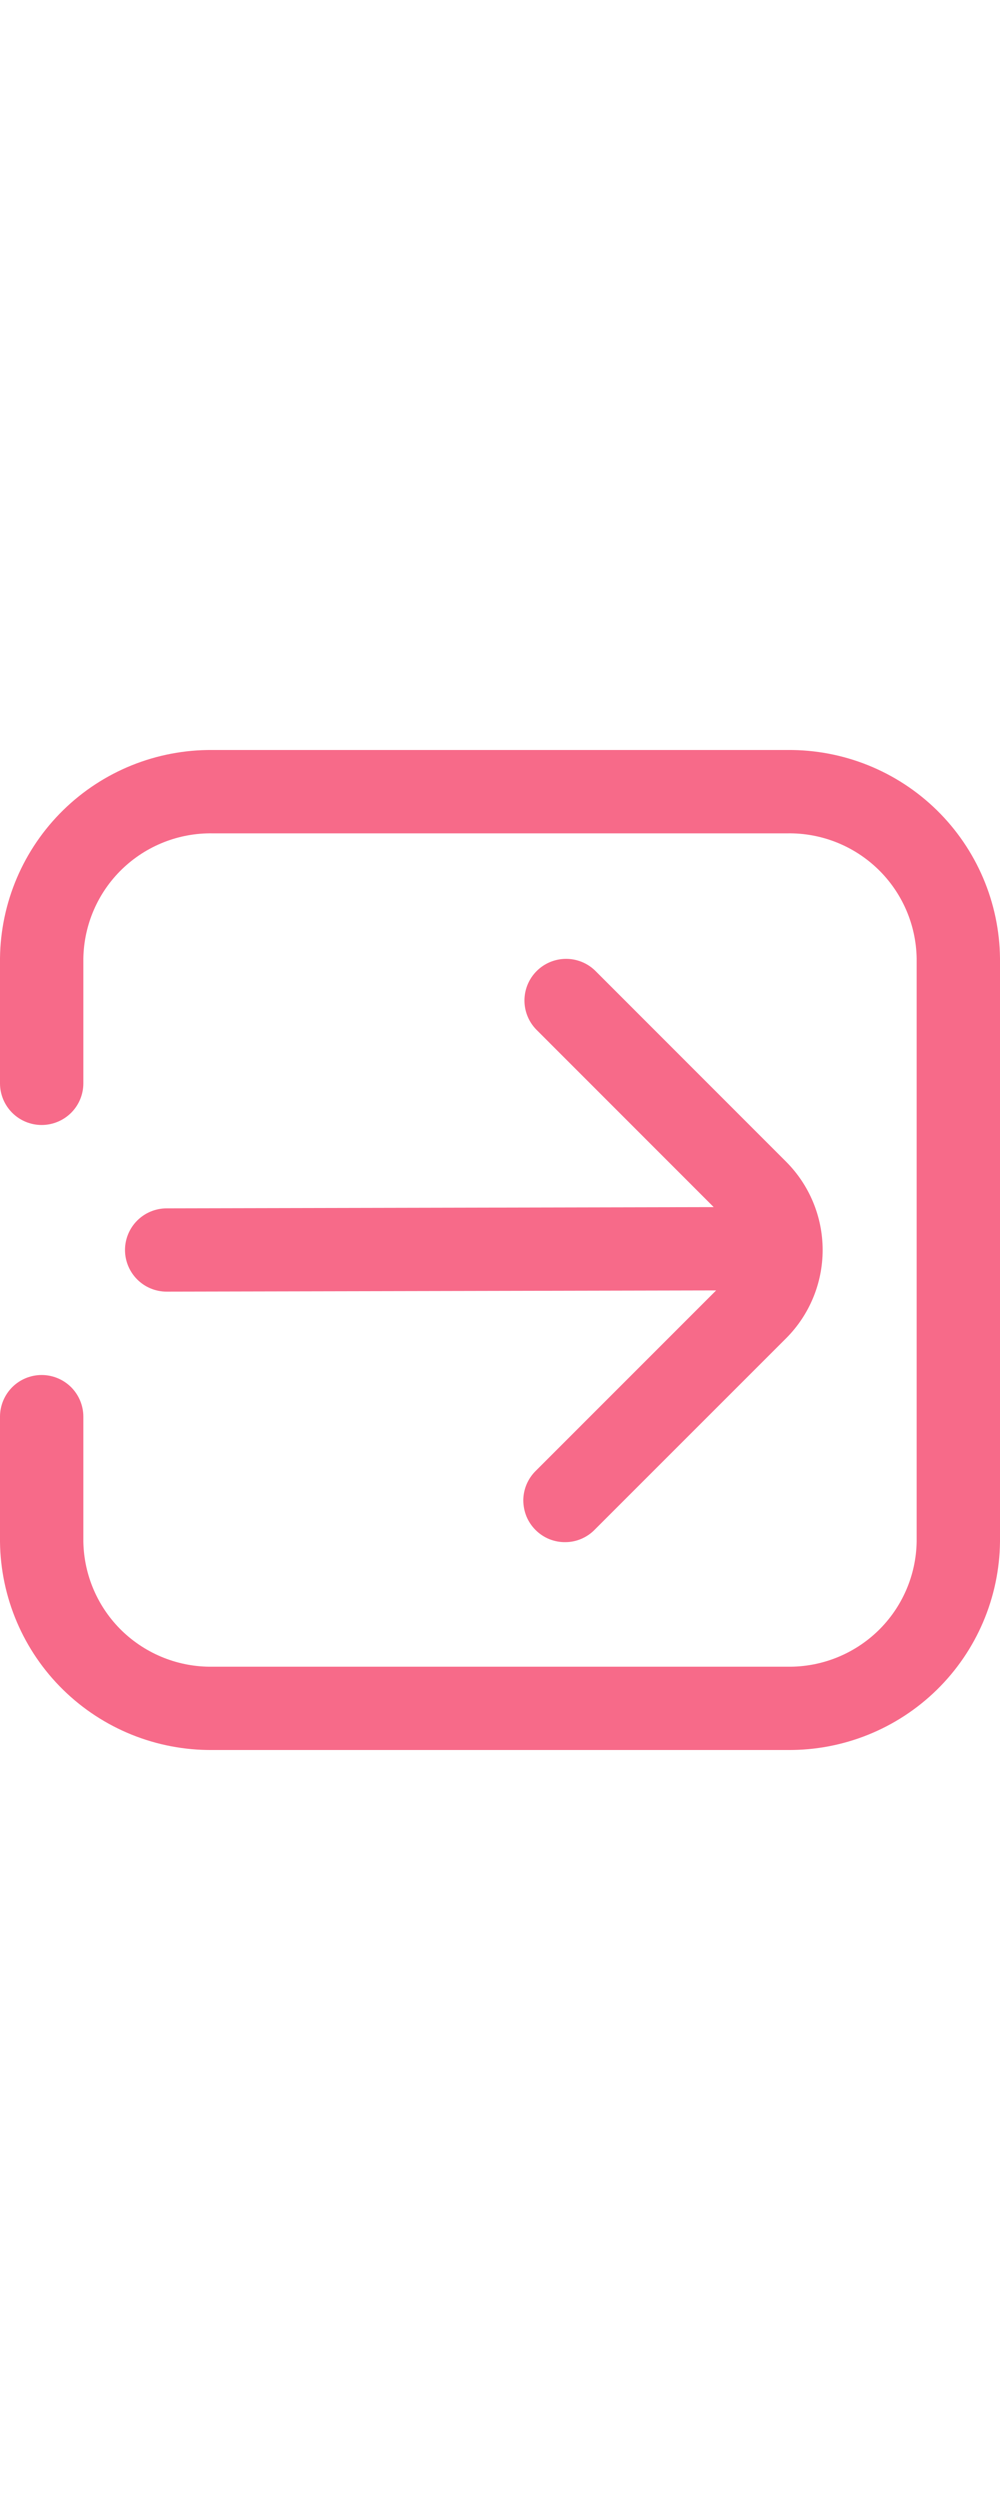 <svg width="20" height="50" viewBox="0 0 20 50" fill="none" xmlns="http://www.w3.org/2000/svg">
<g clip-path="url(#clip0_55_69)">
<g clip-path="url(#clip1_55_69)">
<path d="M15.75 15H4.25C3.134 14.99 2.06 15.423 1.263 16.204C0.466 16.986 0.012 18.051 0 19.167L0 21.667C0 21.888 0.088 22.1 0.244 22.256C0.4 22.412 0.612 22.5 0.833 22.5C1.054 22.5 1.266 22.412 1.423 22.256C1.579 22.1 1.667 21.888 1.667 21.667V19.167C1.679 18.493 1.957 17.851 2.441 17.383C2.926 16.914 3.576 16.657 4.25 16.667H15.75C16.424 16.657 17.074 16.914 17.559 17.383C18.043 17.851 18.322 18.493 18.333 19.167V30.834C18.322 31.507 18.043 32.149 17.559 32.618C17.074 33.086 16.424 33.344 15.75 33.334H4.25C3.576 33.344 2.926 33.086 2.441 32.618C1.957 32.149 1.679 31.507 1.667 30.834V28.334C1.667 28.113 1.579 27.901 1.423 27.744C1.266 27.588 1.054 27.5 0.833 27.5C0.612 27.5 0.4 27.588 0.244 27.744C0.088 27.901 0 28.113 0 28.334L0 30.834C0.012 31.949 0.466 33.015 1.263 33.796C2.06 34.577 3.134 35.01 4.25 35H15.75C16.866 35.01 17.94 34.577 18.737 33.796C19.534 33.015 19.988 31.949 20 30.834V19.167C19.988 18.051 19.534 16.986 18.737 16.204C17.94 15.423 16.866 14.99 15.75 15Z" fill="#F76A89"/>
<path d="M2.5 25C2.5 25.221 2.588 25.433 2.744 25.589C2.9 25.745 3.112 25.833 3.333 25.833L14.323 25.808L10.721 29.411C10.641 29.488 10.578 29.58 10.534 29.681C10.49 29.783 10.467 29.892 10.466 30.003C10.466 30.114 10.487 30.223 10.528 30.326C10.57 30.428 10.632 30.521 10.71 30.599C10.789 30.678 10.882 30.74 10.984 30.782C11.087 30.823 11.196 30.845 11.307 30.843C11.418 30.843 11.527 30.82 11.629 30.776C11.73 30.732 11.822 30.669 11.899 30.589L15.721 26.767C16.189 26.299 16.453 25.663 16.453 25C16.453 24.337 16.189 23.701 15.721 23.233L11.901 19.411C11.744 19.259 11.533 19.175 11.315 19.177C11.096 19.179 10.887 19.267 10.733 19.421C10.578 19.576 10.491 19.785 10.489 20.003C10.487 20.221 10.571 20.432 10.723 20.589L14.274 24.142L3.333 24.167C3.112 24.167 2.9 24.255 2.744 24.411C2.588 24.567 2.5 24.779 2.5 25Z" fill="#F76A89"/>
</g>
</g>
<defs>
<clipPath id="clip0_55_69">
<rect width="20" height="50" fill="white"/>
</clipPath>
<clipPath id="clip1_55_69">
<rect width="20" height="20" fill="white" transform="translate(0 15)"/>
</clipPath>
</defs>
</svg>
